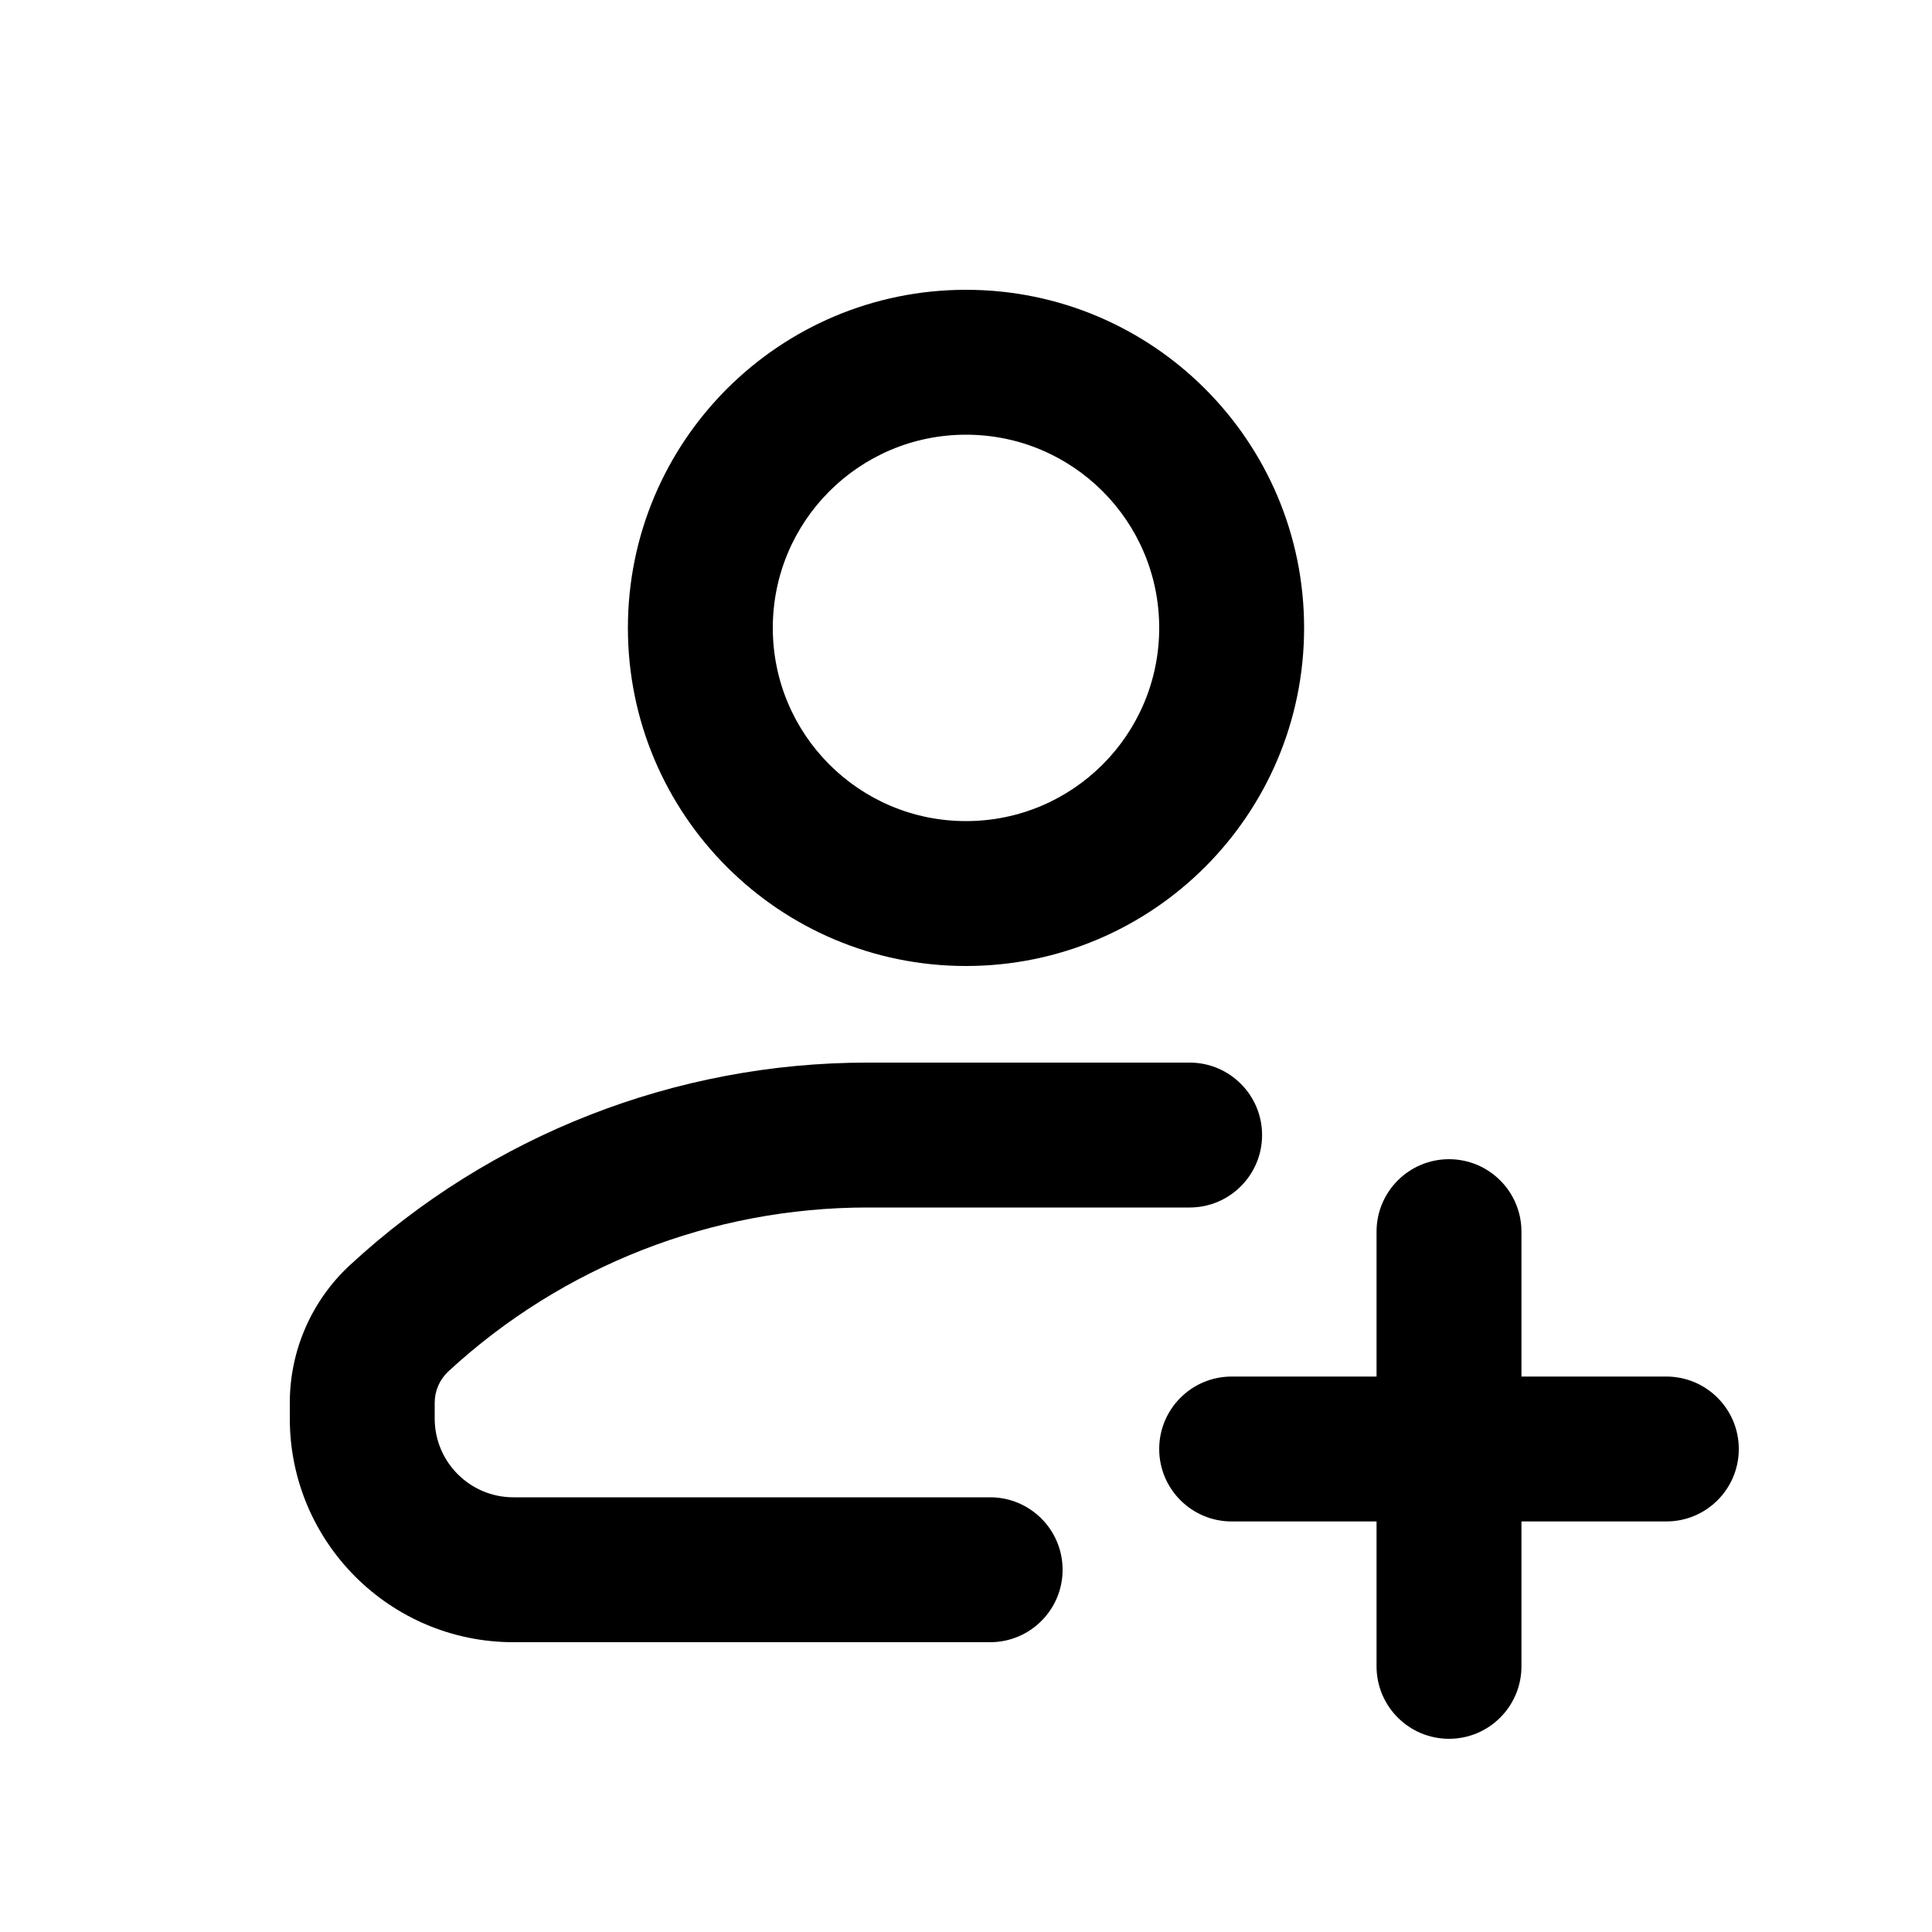 <svg width="20" height="20" viewBox="0 0 20 20" fill="none" xmlns="http://www.w3.org/2000/svg">
<path fill-rule="evenodd" clip-rule="evenodd" d="M10 3C8.067 3 6.5 4.567 6.5 6.5C6.5 8.433 8.067 10 10 10C11.933 10 13.5 8.433 13.5 6.5C13.5 4.567 11.933 3 10 3ZM8 6.5C8 5.395 8.895 4.5 10 4.5C11.105 4.5 12 5.395 12 6.5C12 7.605 11.105 8.5 10 8.5C8.895 8.5 8 7.605 8 6.5Z" fill="black"/>
<path d="M8.979 11C6.994 11 5.082 11.748 3.623 13.096C3.226 13.463 3 13.98 3 14.521V14.685C3 15.963 4.037 17 5.315 17H10.25C10.664 17 11 16.664 11 16.25C11 15.836 10.664 15.5 10.25 15.5H5.315C4.865 15.5 4.5 15.135 4.5 14.685V14.521C4.5 14.398 4.551 14.281 4.641 14.197C5.822 13.106 7.371 12.5 8.979 12.5H12.315C12.729 12.5 13.065 12.164 13.065 11.75C13.065 11.336 12.729 11 12.315 11H8.979Z" fill="black"/>
<path d="M12 15C12 14.586 12.336 14.25 12.75 14.25H14.25V12.75C14.25 12.336 14.586 12 15 12C15.414 12 15.75 12.336 15.75 12.75V14.25H17.25C17.664 14.25 18 14.586 18 15C18 15.414 17.664 15.75 17.25 15.75H15.75V17.25C15.75 17.664 15.414 18 15 18C14.586 18 14.25 17.664 14.25 17.25V15.75H12.75C12.336 15.75 12 15.414 12 15Z" fill="black"/>
</svg>
